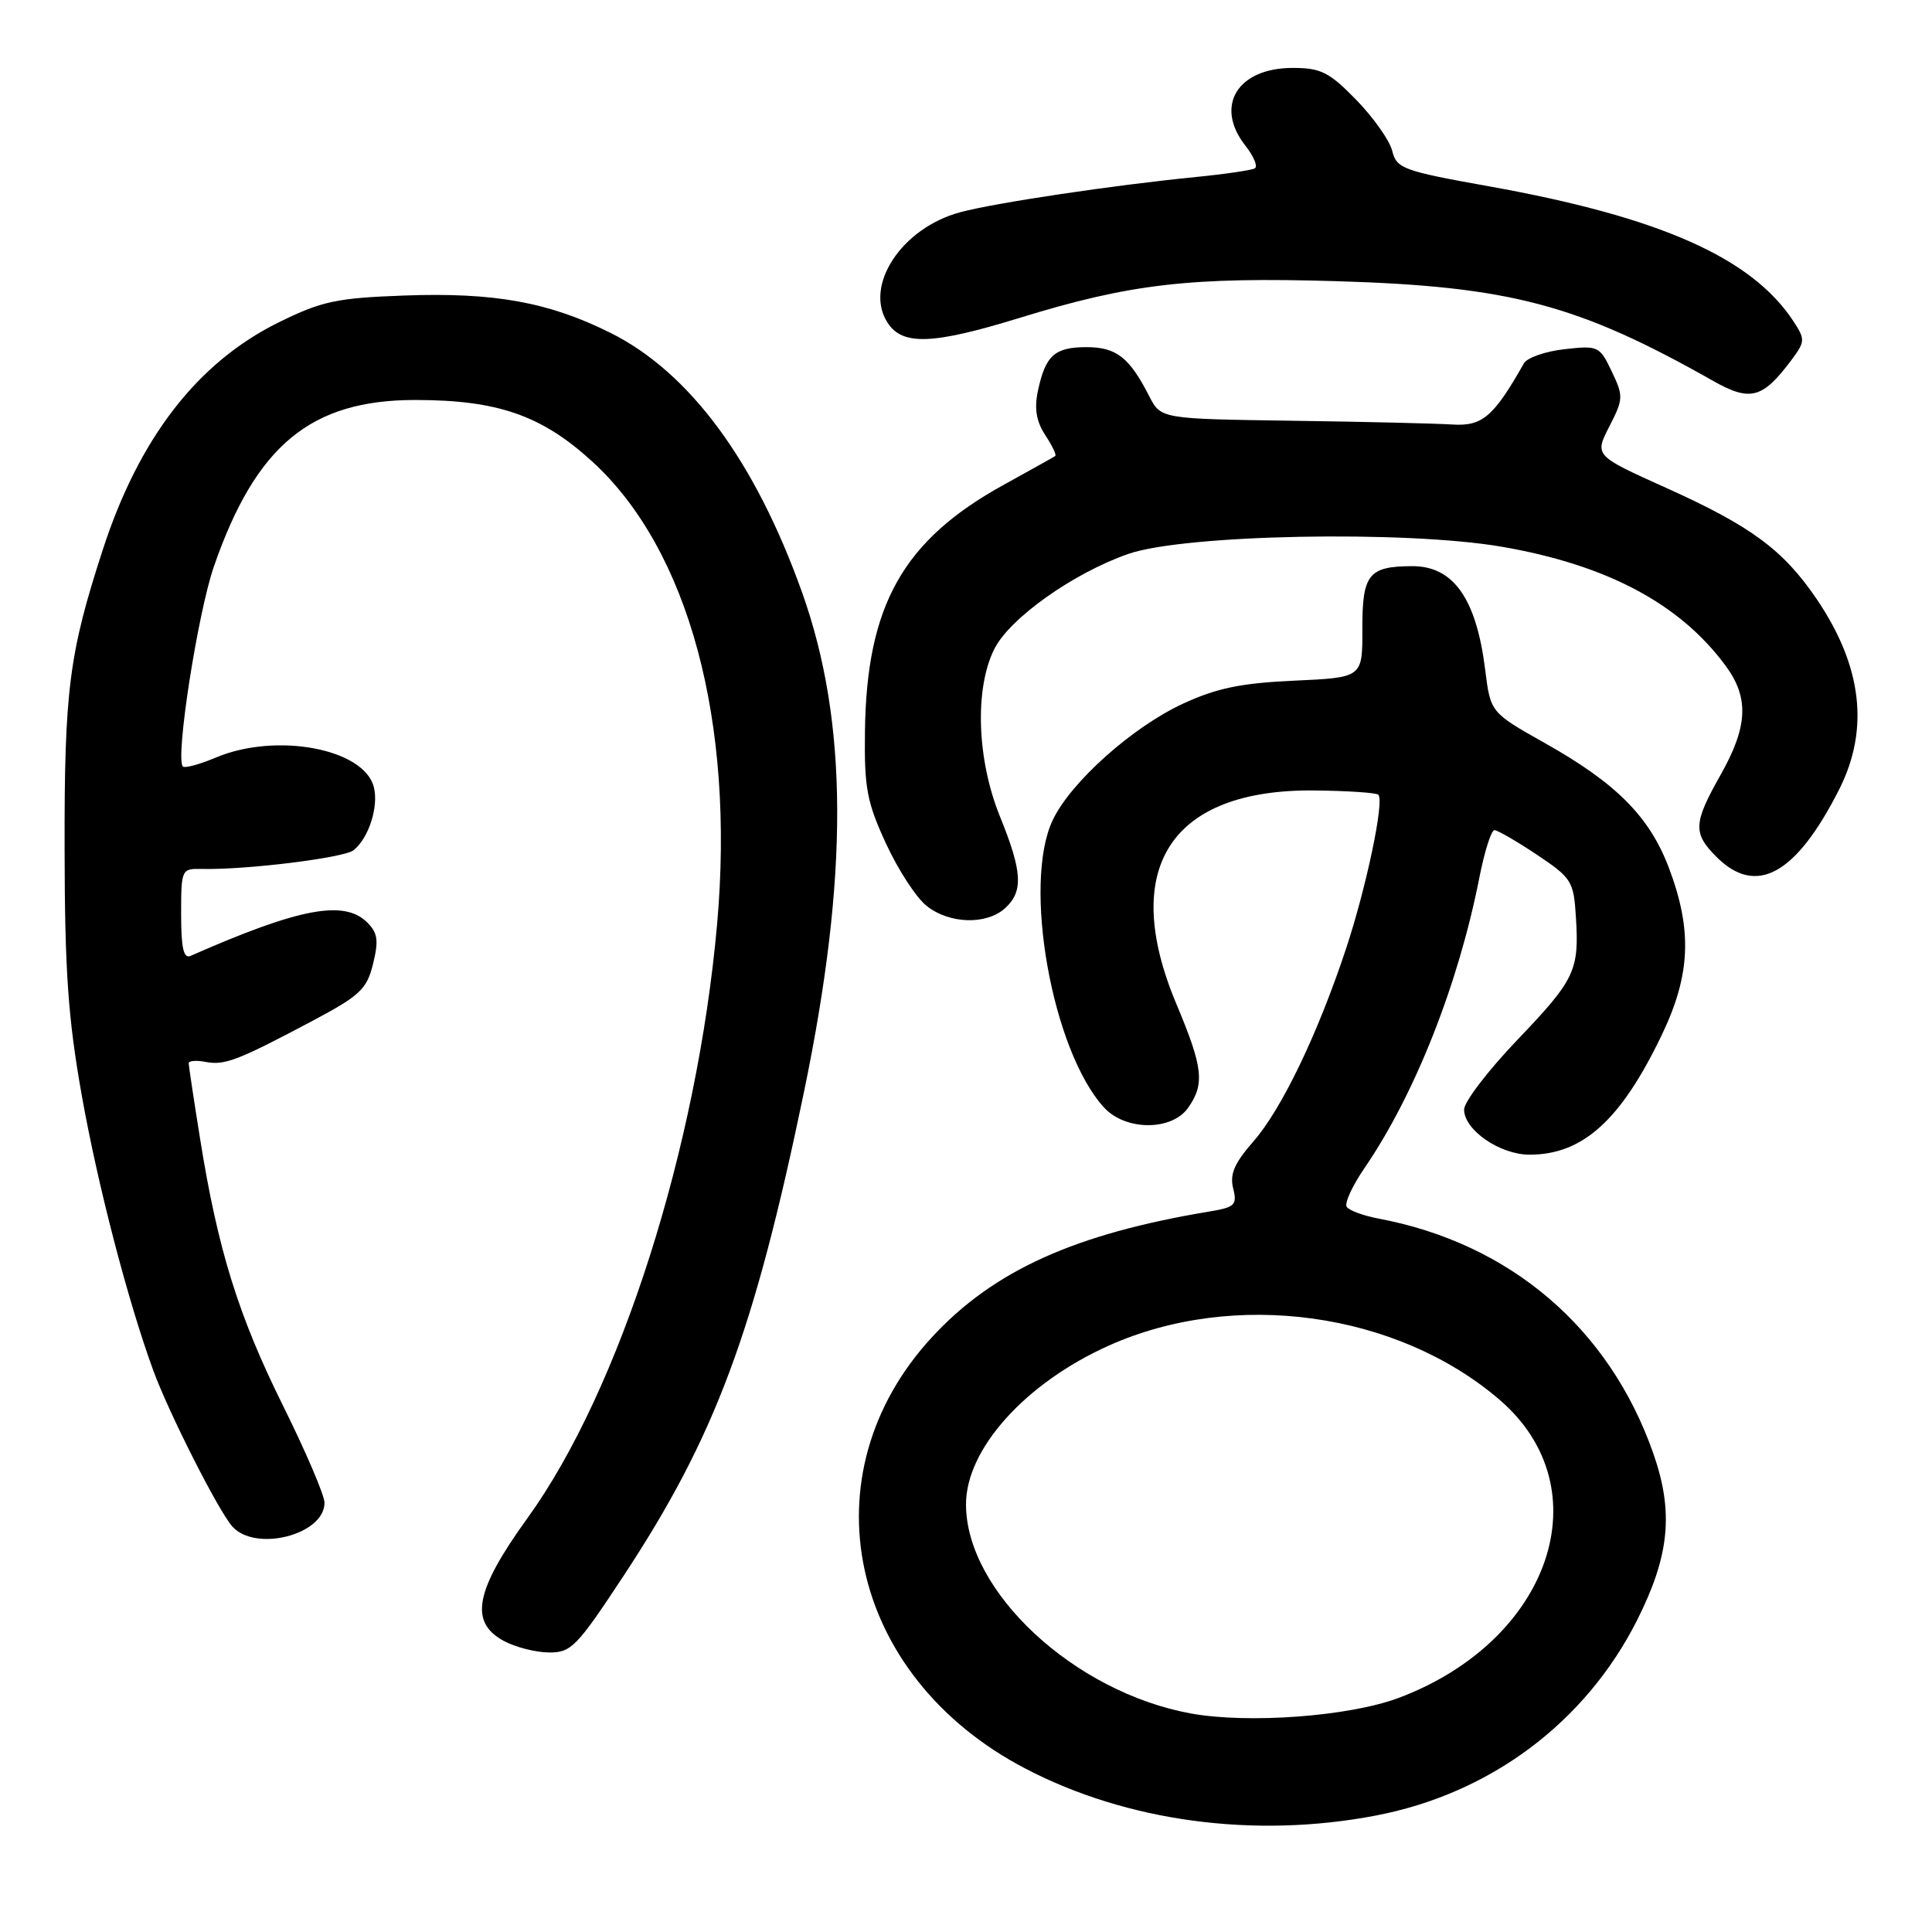 <?xml version="1.0" encoding="UTF-8" standalone="no"?>
<!DOCTYPE svg PUBLIC "-//W3C//DTD SVG 1.1//EN" "http://www.w3.org/Graphics/SVG/1.1/DTD/svg11.dtd" >
<svg xmlns="http://www.w3.org/2000/svg" xmlns:xlink="http://www.w3.org/1999/xlink" version="1.1" viewBox="0 0 256 256">
 <g >
 <path fill="currentColor"
d=" M 182.30 240.57 C 197.46 237.67 210.05 228.26 216.90 214.73 C 221.23 206.15 221.80 200.38 219.07 192.58 C 213.25 175.97 200.09 164.73 182.62 161.46 C 180.62 161.08 178.73 160.38 178.44 159.90 C 178.14 159.41 179.21 157.10 180.81 154.76 C 187.46 145.06 193.25 130.43 196.03 116.25 C 196.71 112.81 197.60 110.00 198.02 110.00 C 198.43 110.00 200.96 111.46 203.64 113.25 C 208.24 116.32 208.52 116.77 208.81 121.43 C 209.27 128.62 208.73 129.76 201.01 137.84 C 197.15 141.88 194.00 146.01 194.00 147.02 C 194.00 149.73 198.74 153.00 202.68 153.00 C 209.72 153.00 214.76 148.44 220.16 137.21 C 224.02 129.19 224.27 123.26 221.12 114.95 C 218.54 108.18 214.16 103.78 204.70 98.46 C 197.50 94.41 197.50 94.41 196.79 88.71 C 195.61 79.28 192.57 74.99 187.10 75.02 C 181.33 75.04 180.50 76.10 180.52 83.36 C 180.54 89.78 180.54 89.78 171.52 90.19 C 164.48 90.51 161.24 91.17 156.78 93.23 C 150.07 96.32 141.88 103.63 139.49 108.67 C 135.47 117.14 139.41 139.23 146.29 146.75 C 149.13 149.86 155.28 149.87 157.44 146.78 C 159.66 143.62 159.41 141.44 155.88 133.04 C 148.31 115.03 155.11 104.53 174.22 104.74 C 178.59 104.79 182.38 105.04 182.64 105.31 C 183.46 106.13 181.03 117.67 178.33 125.79 C 174.58 137.09 169.79 147.03 166.06 151.27 C 163.57 154.12 162.93 155.59 163.40 157.46 C 163.95 159.66 163.64 159.97 160.26 160.53 C 142.43 163.49 131.67 168.35 123.54 177.13 C 106.65 195.37 112.38 222.06 135.82 234.32 C 149.31 241.38 166.21 243.65 182.30 240.57 Z  M 82.56 208.91 C 94.76 190.41 99.92 176.57 106.54 144.65 C 112.48 115.97 112.40 95.67 106.28 78.50 C 100.08 61.13 91.40 49.36 80.92 44.12 C 72.74 40.03 65.48 38.72 53.52 39.16 C 44.57 39.49 42.63 39.91 36.94 42.71 C 26.17 48.02 18.42 58.04 13.61 72.87 C 9.14 86.63 8.52 91.47 8.56 112.50 C 8.58 128.67 9.02 134.92 10.83 145.12 C 12.93 156.95 16.92 172.31 20.29 181.54 C 22.34 187.17 28.91 200.14 30.77 202.25 C 33.82 205.71 43.00 203.37 43.00 199.12 C 43.00 198.15 40.55 192.41 37.55 186.36 C 31.60 174.38 28.87 165.62 26.53 151.00 C 25.69 145.78 25.01 141.22 25.00 140.89 C 25.00 140.55 26.01 140.47 27.25 140.71 C 29.78 141.19 31.50 140.53 41.50 135.22 C 47.70 131.92 48.61 131.07 49.43 127.72 C 50.19 124.64 50.05 123.62 48.67 122.24 C 45.62 119.19 39.67 120.31 25.25 126.66 C 24.33 127.07 24.00 125.63 24.00 121.15 C 24.00 115.18 24.05 115.08 26.75 115.14 C 32.69 115.27 45.57 113.67 46.85 112.66 C 48.85 111.07 50.19 106.90 49.54 104.31 C 48.26 99.19 36.60 97.01 28.60 100.38 C 26.45 101.29 24.48 101.82 24.23 101.56 C 23.20 100.54 26.21 81.19 28.36 75.01 C 33.93 58.99 41.19 53.00 55.01 53.00 C 65.94 53.00 71.78 55.03 78.48 61.16 C 91.25 72.83 97.40 95.62 95.02 122.45 C 92.39 152.07 82.14 184.19 69.92 201.12 C 62.95 210.76 62.14 214.93 66.75 217.43 C 68.26 218.25 70.94 218.94 72.70 218.96 C 75.67 219.00 76.40 218.25 82.56 208.91 Z  M 133.17 120.35 C 135.62 118.13 135.48 115.52 132.50 108.19 C 129.44 100.65 129.12 91.27 131.75 86.00 C 133.79 81.92 142.21 75.94 149.50 73.40 C 156.94 70.81 186.25 70.25 199.02 72.45 C 212.91 74.85 222.59 79.99 228.65 88.21 C 231.78 92.45 231.61 96.26 228.00 102.65 C 224.36 109.10 224.30 110.39 227.45 113.55 C 232.71 118.80 237.97 115.91 243.69 104.62 C 247.73 96.64 246.75 88.29 240.74 79.41 C 236.30 72.87 232.05 69.73 220.85 64.68 C 211.27 60.37 211.27 60.37 213.24 56.52 C 215.11 52.88 215.13 52.49 213.56 49.21 C 211.97 45.86 211.77 45.77 207.31 46.27 C 204.77 46.55 202.35 47.40 201.93 48.14 C 197.91 55.23 196.42 56.50 192.45 56.25 C 190.28 56.11 180.70 55.88 171.16 55.75 C 153.82 55.50 153.82 55.50 152.28 52.50 C 149.65 47.35 147.92 46.00 143.97 46.00 C 139.75 46.00 138.53 47.09 137.53 51.79 C 137.03 54.13 137.31 55.82 138.49 57.63 C 139.41 59.03 140.01 60.28 139.83 60.42 C 139.65 60.55 136.57 62.27 133.00 64.24 C 119.66 71.59 114.82 80.19 114.61 96.93 C 114.51 104.42 114.87 106.30 117.41 111.80 C 119.01 115.27 121.43 118.98 122.80 120.05 C 125.82 122.44 130.71 122.57 133.17 120.35 Z  M 237.37 47.71 C 239.20 45.26 239.21 44.97 237.64 42.57 C 232.12 34.15 219.94 28.75 197.31 24.69 C 185.91 22.65 185.05 22.33 184.48 20.00 C 184.14 18.62 182.00 15.59 179.73 13.25 C 176.12 9.55 175.02 9.00 171.29 9.00 C 163.96 9.00 160.89 14.04 165.02 19.30 C 166.13 20.71 166.69 22.06 166.27 22.31 C 165.85 22.55 162.35 23.07 158.50 23.45 C 147.50 24.54 131.91 26.87 127.24 28.12 C 119.48 30.20 114.44 37.85 117.60 42.75 C 119.57 45.82 123.57 45.67 135.14 42.11 C 149.81 37.59 157.73 36.68 177.19 37.26 C 200.06 37.95 209.11 40.34 226.96 50.45 C 231.92 53.26 233.54 52.83 237.37 47.71 Z  M 157.78 227.04 C 142.31 224.21 128.00 210.90 128.00 199.33 C 128.00 192.00 135.86 183.26 146.92 178.30 C 163.55 170.85 185.09 173.82 198.67 185.45 C 212.38 197.19 205.53 217.42 185.28 225.00 C 178.77 227.43 165.40 228.43 157.78 227.04 Z "/>
</g>
</svg>